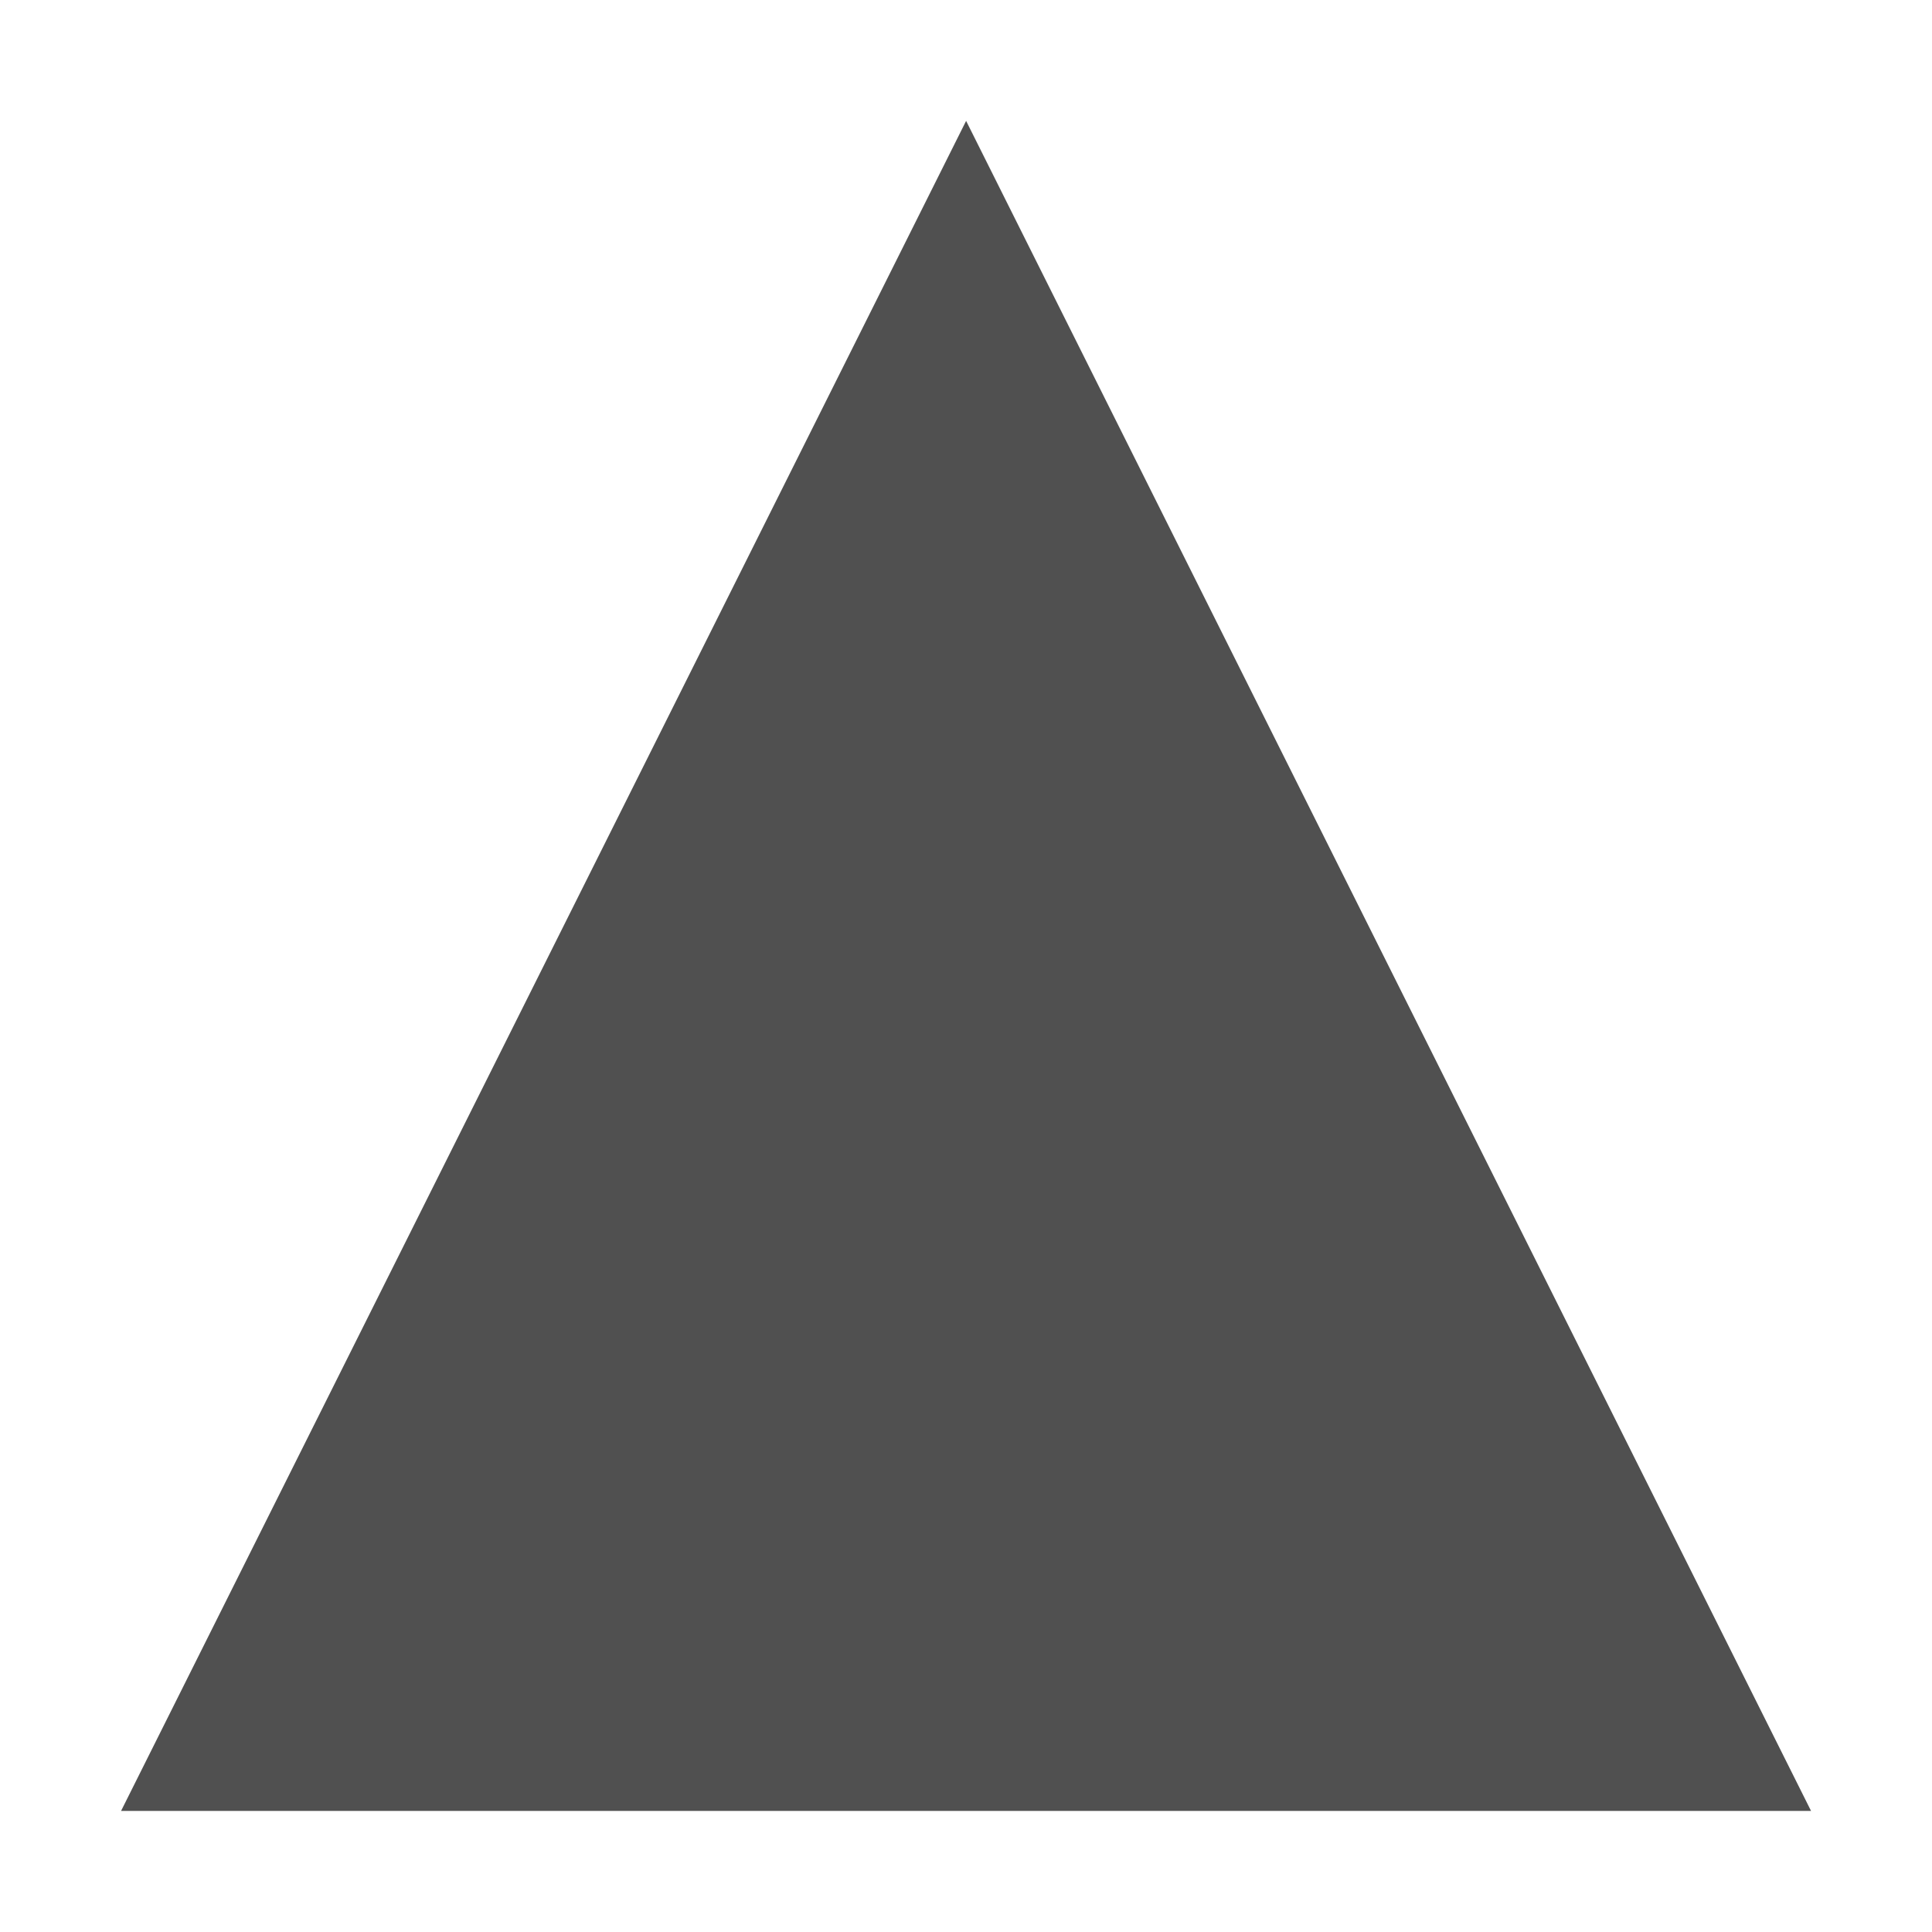 <?xml version="1.0" encoding="UTF-8" standalone="no"?>
<!-- Created with Inkscape (http://www.inkscape.org/) -->

<svg
   xmlns:dc="http://purl.org/dc/elements/1.1/"
   xmlns:cc="http://creativecommons.org/ns#"
   xmlns:rdf="http://www.w3.org/1999/02/22-rdf-syntax-ns#"
   xmlns:svg="http://www.w3.org/2000/svg"
   xmlns="http://www.w3.org/2000/svg"
   xmlns:sodipodi="http://sodipodi.sourceforge.net/DTD/sodipodi-0.dtd"
   xmlns:inkscape="http://www.inkscape.org/namespaces/inkscape"
   width="32"
   height="32"
   id="svg2"
   version="1.1"
   inkscape:version="0.48.2 r9819"
   sodipodi:docname="New document 1">
  <defs
     id="defs4">
    <filter
       id="filter3757"
       inkscape:label="Darken edges"
       inkscape:menu="Shadows and Glows"
       inkscape:menu-tooltip="Darken the edges with an inner blur"
       color-interpolation-filters="sRGB">
      <feGaussianBlur
         id="feGaussianBlur3759"
         result="result6"
         stdDeviation="1.5" />
      <feComposite
         id="feComposite3761"
         in2="result6"
         operator="atop"
         in="SourceGraphic"
         result="result8" />
      <feComposite
         id="feComposite3763"
         in2="SourceAlpha"
         in="result8"
         operator="atop"
         result="result9" />
    </filter>
  </defs>
  <sodipodi:namedview
     id="base"
     pagecolor="#ffffff"
     bordercolor="#666666"
     borderopacity="1.0"
     inkscape:pageopacity="0.0"
     inkscape:pageshadow="2"
     inkscape:zoom="15.839192"
     inkscape:cx="7.7995428"
     inkscape:cy="10.915159"
     inkscape:document-units="px"
     inkscape:current-layer="layer1"
     showgrid="false"
     inkscape:window-width="1920"
     inkscape:window-height="1017"
     inkscape:window-x="-8"
     inkscape:window-y="-8"
     inkscape:window-maximized="1" />
  <g
     inkscape:label="Layer 1"
     inkscape:groupmode="layer"
     id="layer1"
     transform="translate(0,-1020.362)">
    <path
       sodipodi:type="star"
       style="fill:#505050;fill-opacity:1;fill-rule:evenodd;stroke:none;filter:url(#filter3757)"
       id="path2987"
       sodipodi:sides="3"
       sodipodi:cx="-4.4194174"
       sodipodi:cy="8.6402225"
       sodipodi:r1="17.490089"
       sodipodi:r2="8.7450447"
       sodipodi:arg1="0.52359878"
       sodipodi:arg2="1.5707963"
       inkscape:flatsided="false"
       inkscape:rounded="0"
       inkscape:randomized="0"
       d="m 10.727,17.385 -15.147,0 -15.147,0 L -11.993,4.268 -4.419,-8.85 3.154,4.268 z"
       transform="matrix(0.924,0,0,1.067,20.085,1031.807)"
       inkscape:transform-center-y="-4.6667378" />
  </g>
</svg>
